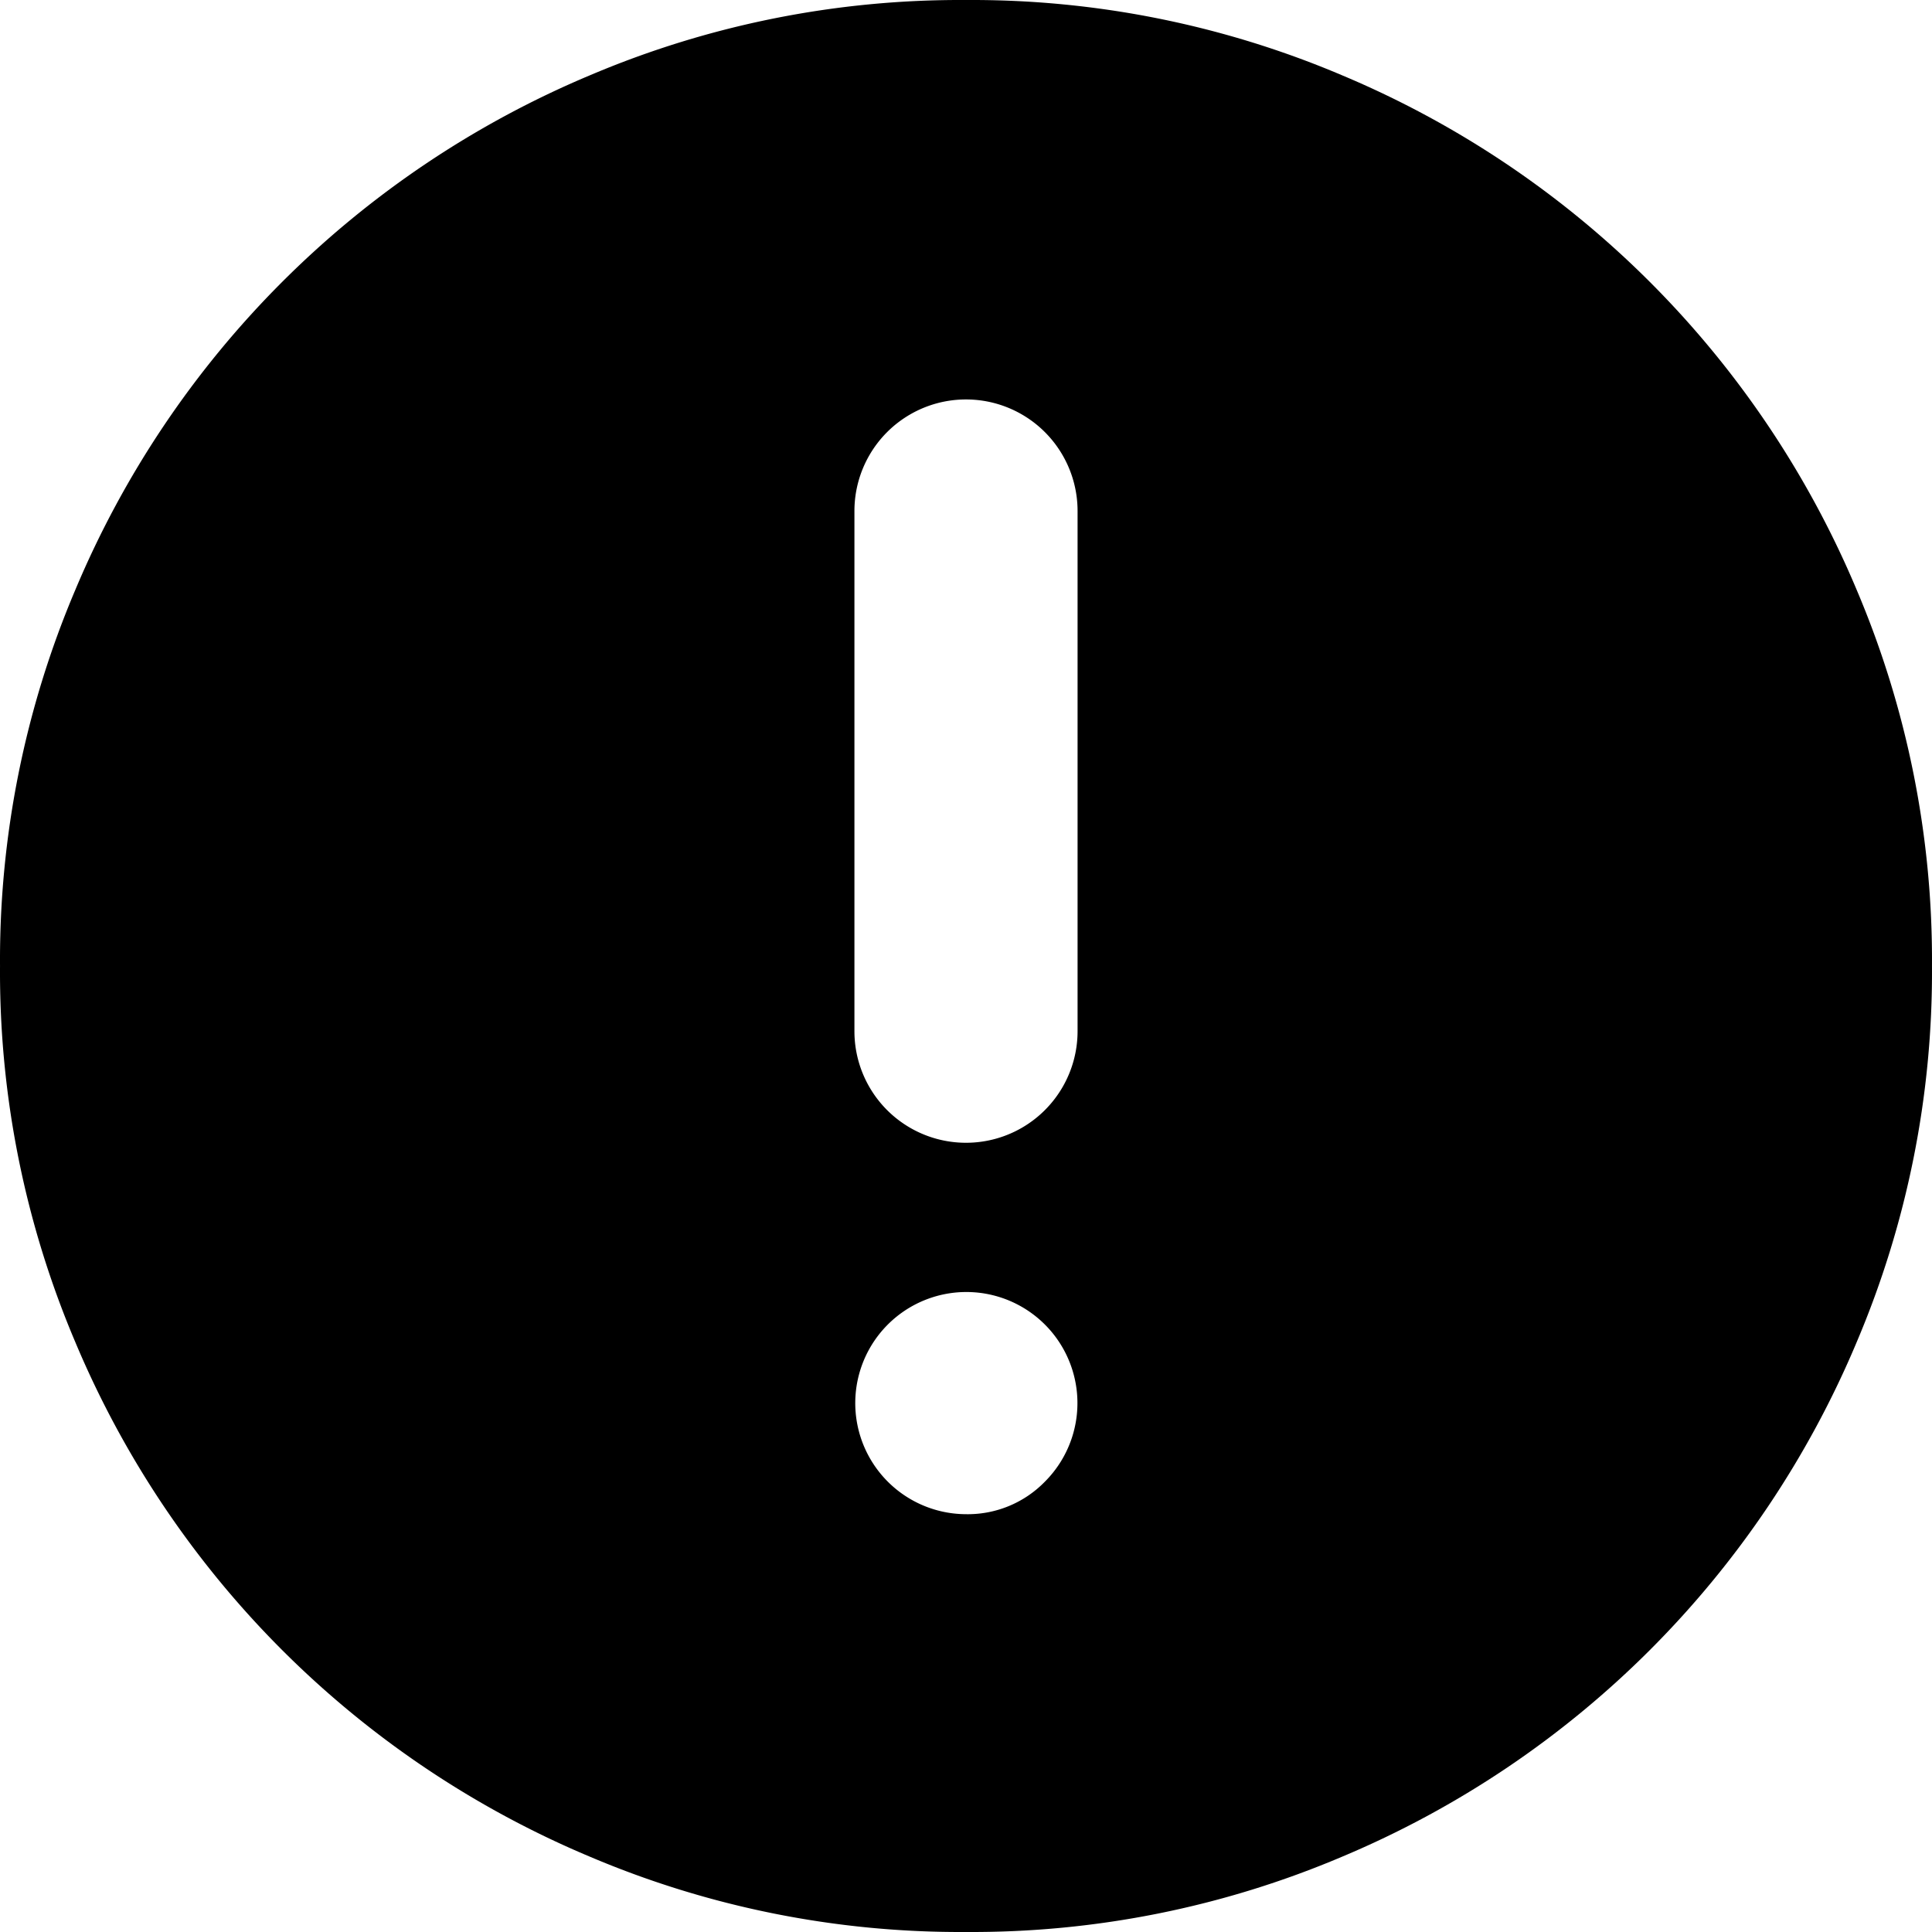 <?xml version="1.0" standalone="no"?>
<!DOCTYPE svg PUBLIC "-//W3C//DTD SVG 1.1//EN" "http://www.w3.org/Graphics/SVG/1.1/DTD/svg11.dtd"><svg t="1653031274714"
  class="icon" viewBox="0 0 1024 1024" version="1.1" xmlns="http://www.w3.org/2000/svg" p-id="3461"
  xmlns:xlink="http://www.w3.org/1999/xlink" width="200" height="200">

  <path
    d="M571.135 546.559a59.135 59.135 0 1 1-118.27 0V270.853a59.135 59.135 0 1 1 118.27 0z m-59.135 255.995a58.879 58.879 0 1 1 41.727-17.152 57.087 57.087 0 0 1-41.727 17.152zM512 0.01a501.75 501.75 0 0 0-199.42 39.935A509.686 509.686 0 0 0 39.946 312.58 501.75 501.75 0 0 0 0.01 512a501.75 501.75 0 0 0 39.935 199.42 509.686 509.686 0 0 0 272.634 272.634A501.75 501.75 0 0 0 512 1023.99a501.75 501.75 0 0 0 199.42-39.935 509.686 509.686 0 0 0 272.634-272.634A501.75 501.75 0 0 0 1023.99 512a501.75 501.75 0 0 0-39.935-199.42A509.686 509.686 0 0 0 711.42 39.946 501.75 501.75 0 0 0 512 0.01z"
    p-id="3462"></path>
</svg>
